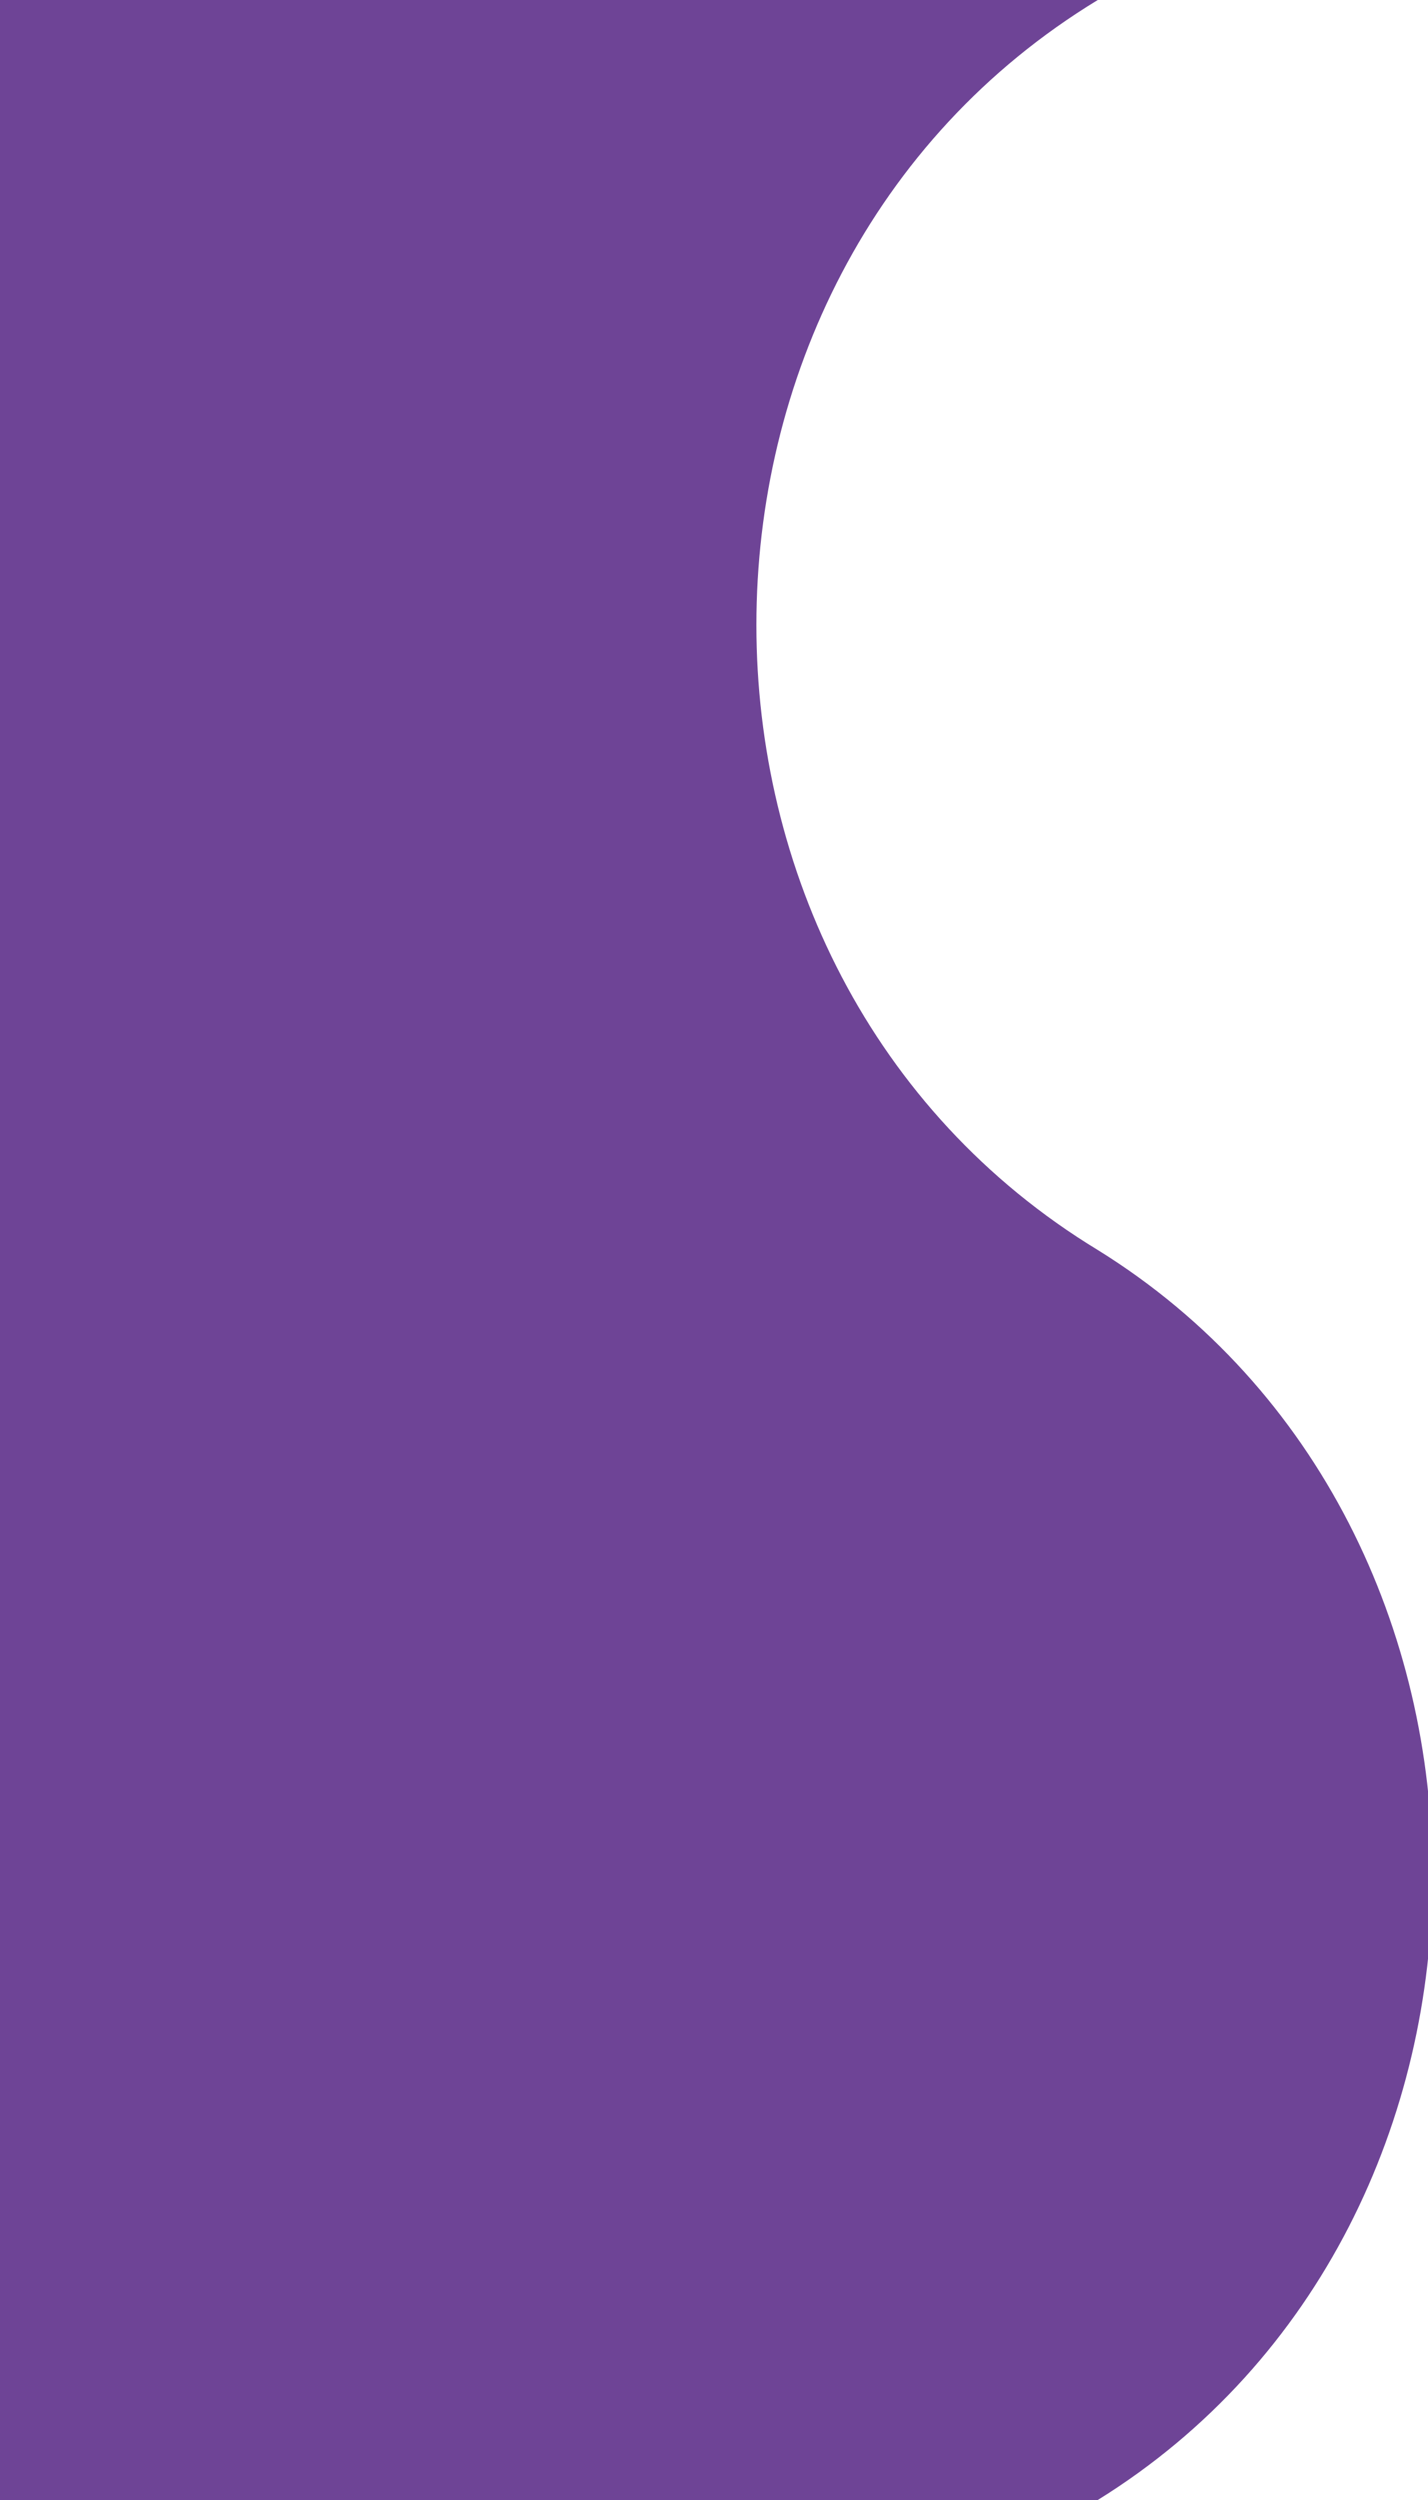 <?xml version="1.0" encoding="utf-8"?>
<!-- Generator: Adobe Illustrator 21.1.0, SVG Export Plug-In . SVG Version: 6.00 Build 0)  -->
<svg version="1.1" id="Camada_1" xmlns="http://www.w3.org/2000/svg" xmlns:xlink="http://www.w3.org/1999/xlink" x="0px" y="0px"
	 viewBox="0 0 16 28" style="enable-background:new 0 0 16 28;" xml:space="preserve">
<style type="text/css">
	.st0{fill:#6E4496;}
</style>
<title>Fill 1 Copy 2</title>
<desc>Created with Sketch.</desc>
<g id="Page-1">
	<path id="Fill-1-Copy-2" class="st0" d="M12.3,0L12.3,0c-5.1,3.1-5.1,10.9,0,14c5,3.1,5,10.9,0,14H0V0H12.3z"/>
</g>
</svg>
